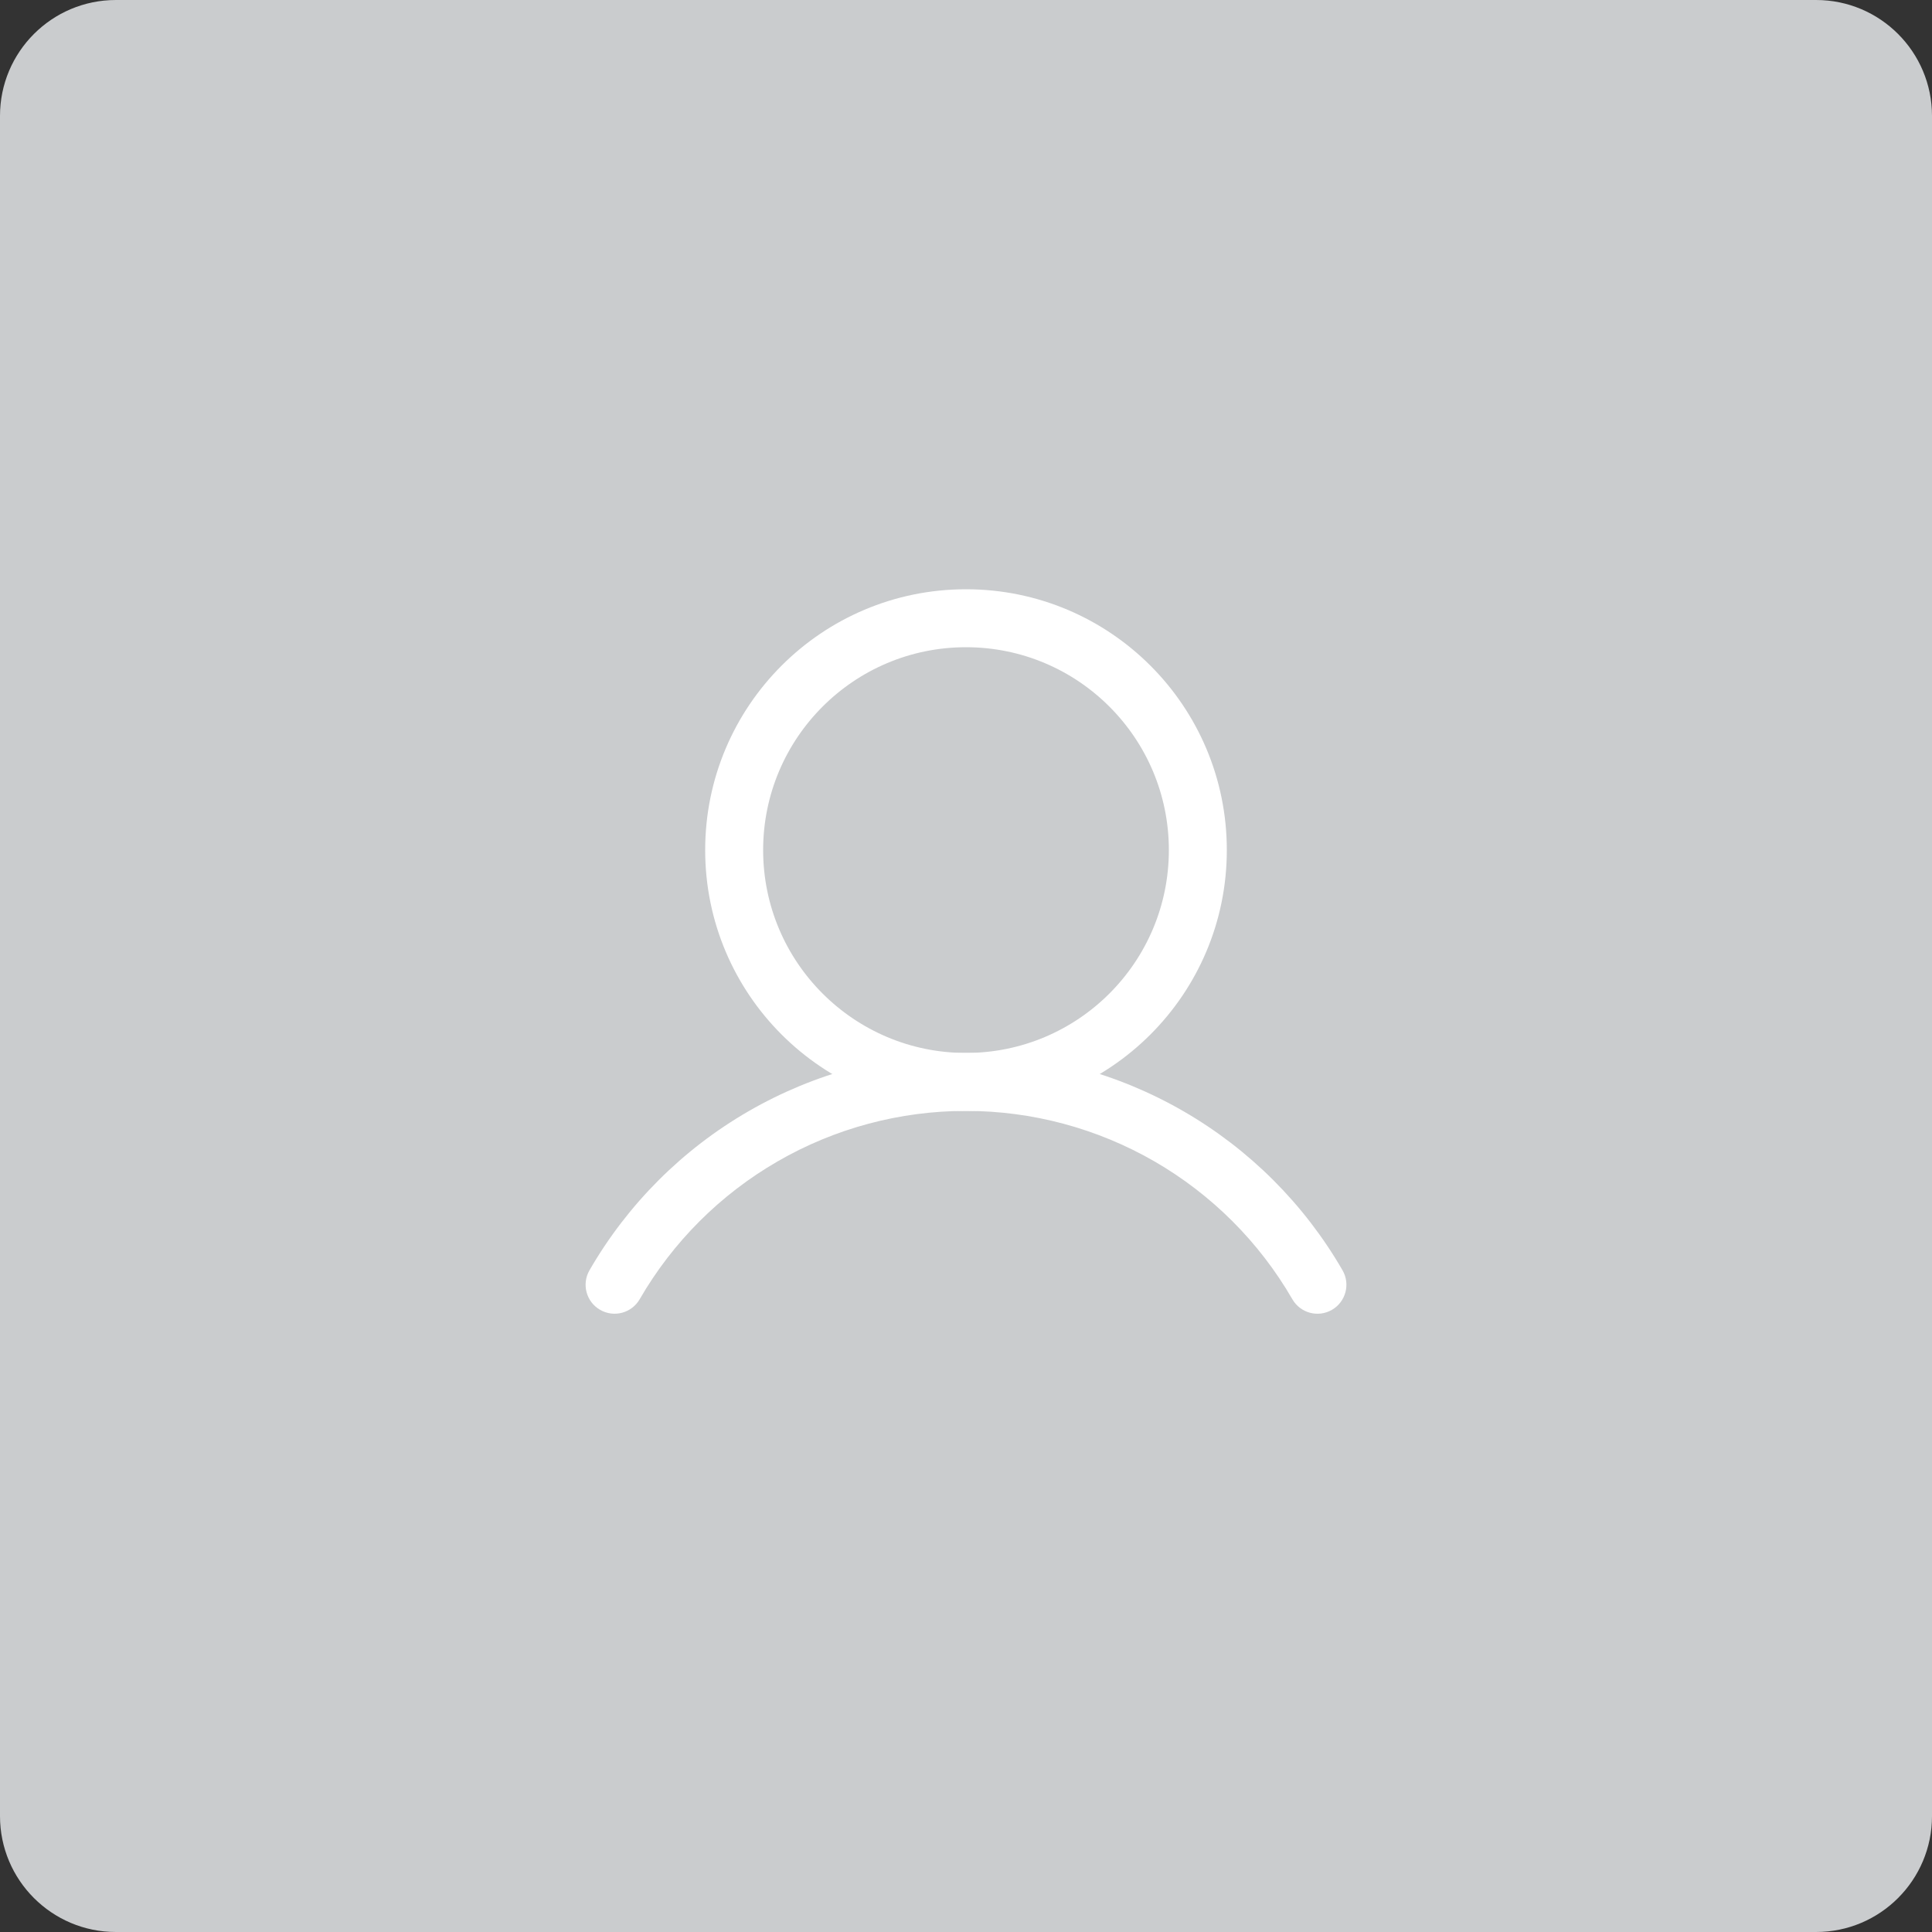<svg width="150" height="150" viewBox="0 0 50 50" fill="none" xmlns="http://www.w3.org/2000/svg">
<rect x="0" y="0" width="50" height="50" fill="#333333" stroke="none"/>
<path d="M47 0H3C1.343 0 0 1.343 0 3V47C0 48.657 1.343 50 3 50H47C48.657 50 50 48.657 50 47V3C50 1.343 48.657 0 47 0Z" fill="#CACCCE"/>
<path fill-rule="evenodd" clip-rule="evenodd" d="M25 16.75C22.101 16.75 19.75 19.101 19.75 22C19.75 24.899 22.101 27.25 25 27.25C27.899 27.25 30.25 24.899 30.25 22C30.25 19.101 27.899 16.75 25 16.75ZM18.25 22C18.25 18.272 21.272 15.25 25 15.25C28.728 15.25 31.75 18.272 31.75 22C31.75 25.728 28.728 28.75 25 28.75C21.272 28.75 18.25 25.728 18.25 22Z" fill="white"/>
<path fill-rule="evenodd" clip-rule="evenodd" d="M25 28.75C23.288 28.75 21.607 29.2 20.125 30.056C18.642 30.912 17.411 32.142 16.555 33.624C16.347 33.983 15.889 34.106 15.53 33.898C15.171 33.691 15.049 33.233 15.256 32.874C16.244 31.164 17.664 29.744 19.375 28.757C21.085 27.77 23.025 27.25 25 27.25C26.975 27.25 28.915 27.77 30.625 28.757C32.336 29.744 33.756 31.164 34.744 32.874C34.952 33.233 34.829 33.691 34.47 33.899C34.111 34.106 33.653 33.983 33.446 33.624C32.589 32.142 31.358 30.912 29.876 30.056C28.393 29.201 26.712 28.75 25 28.75Z" fill="white"/>
</svg>